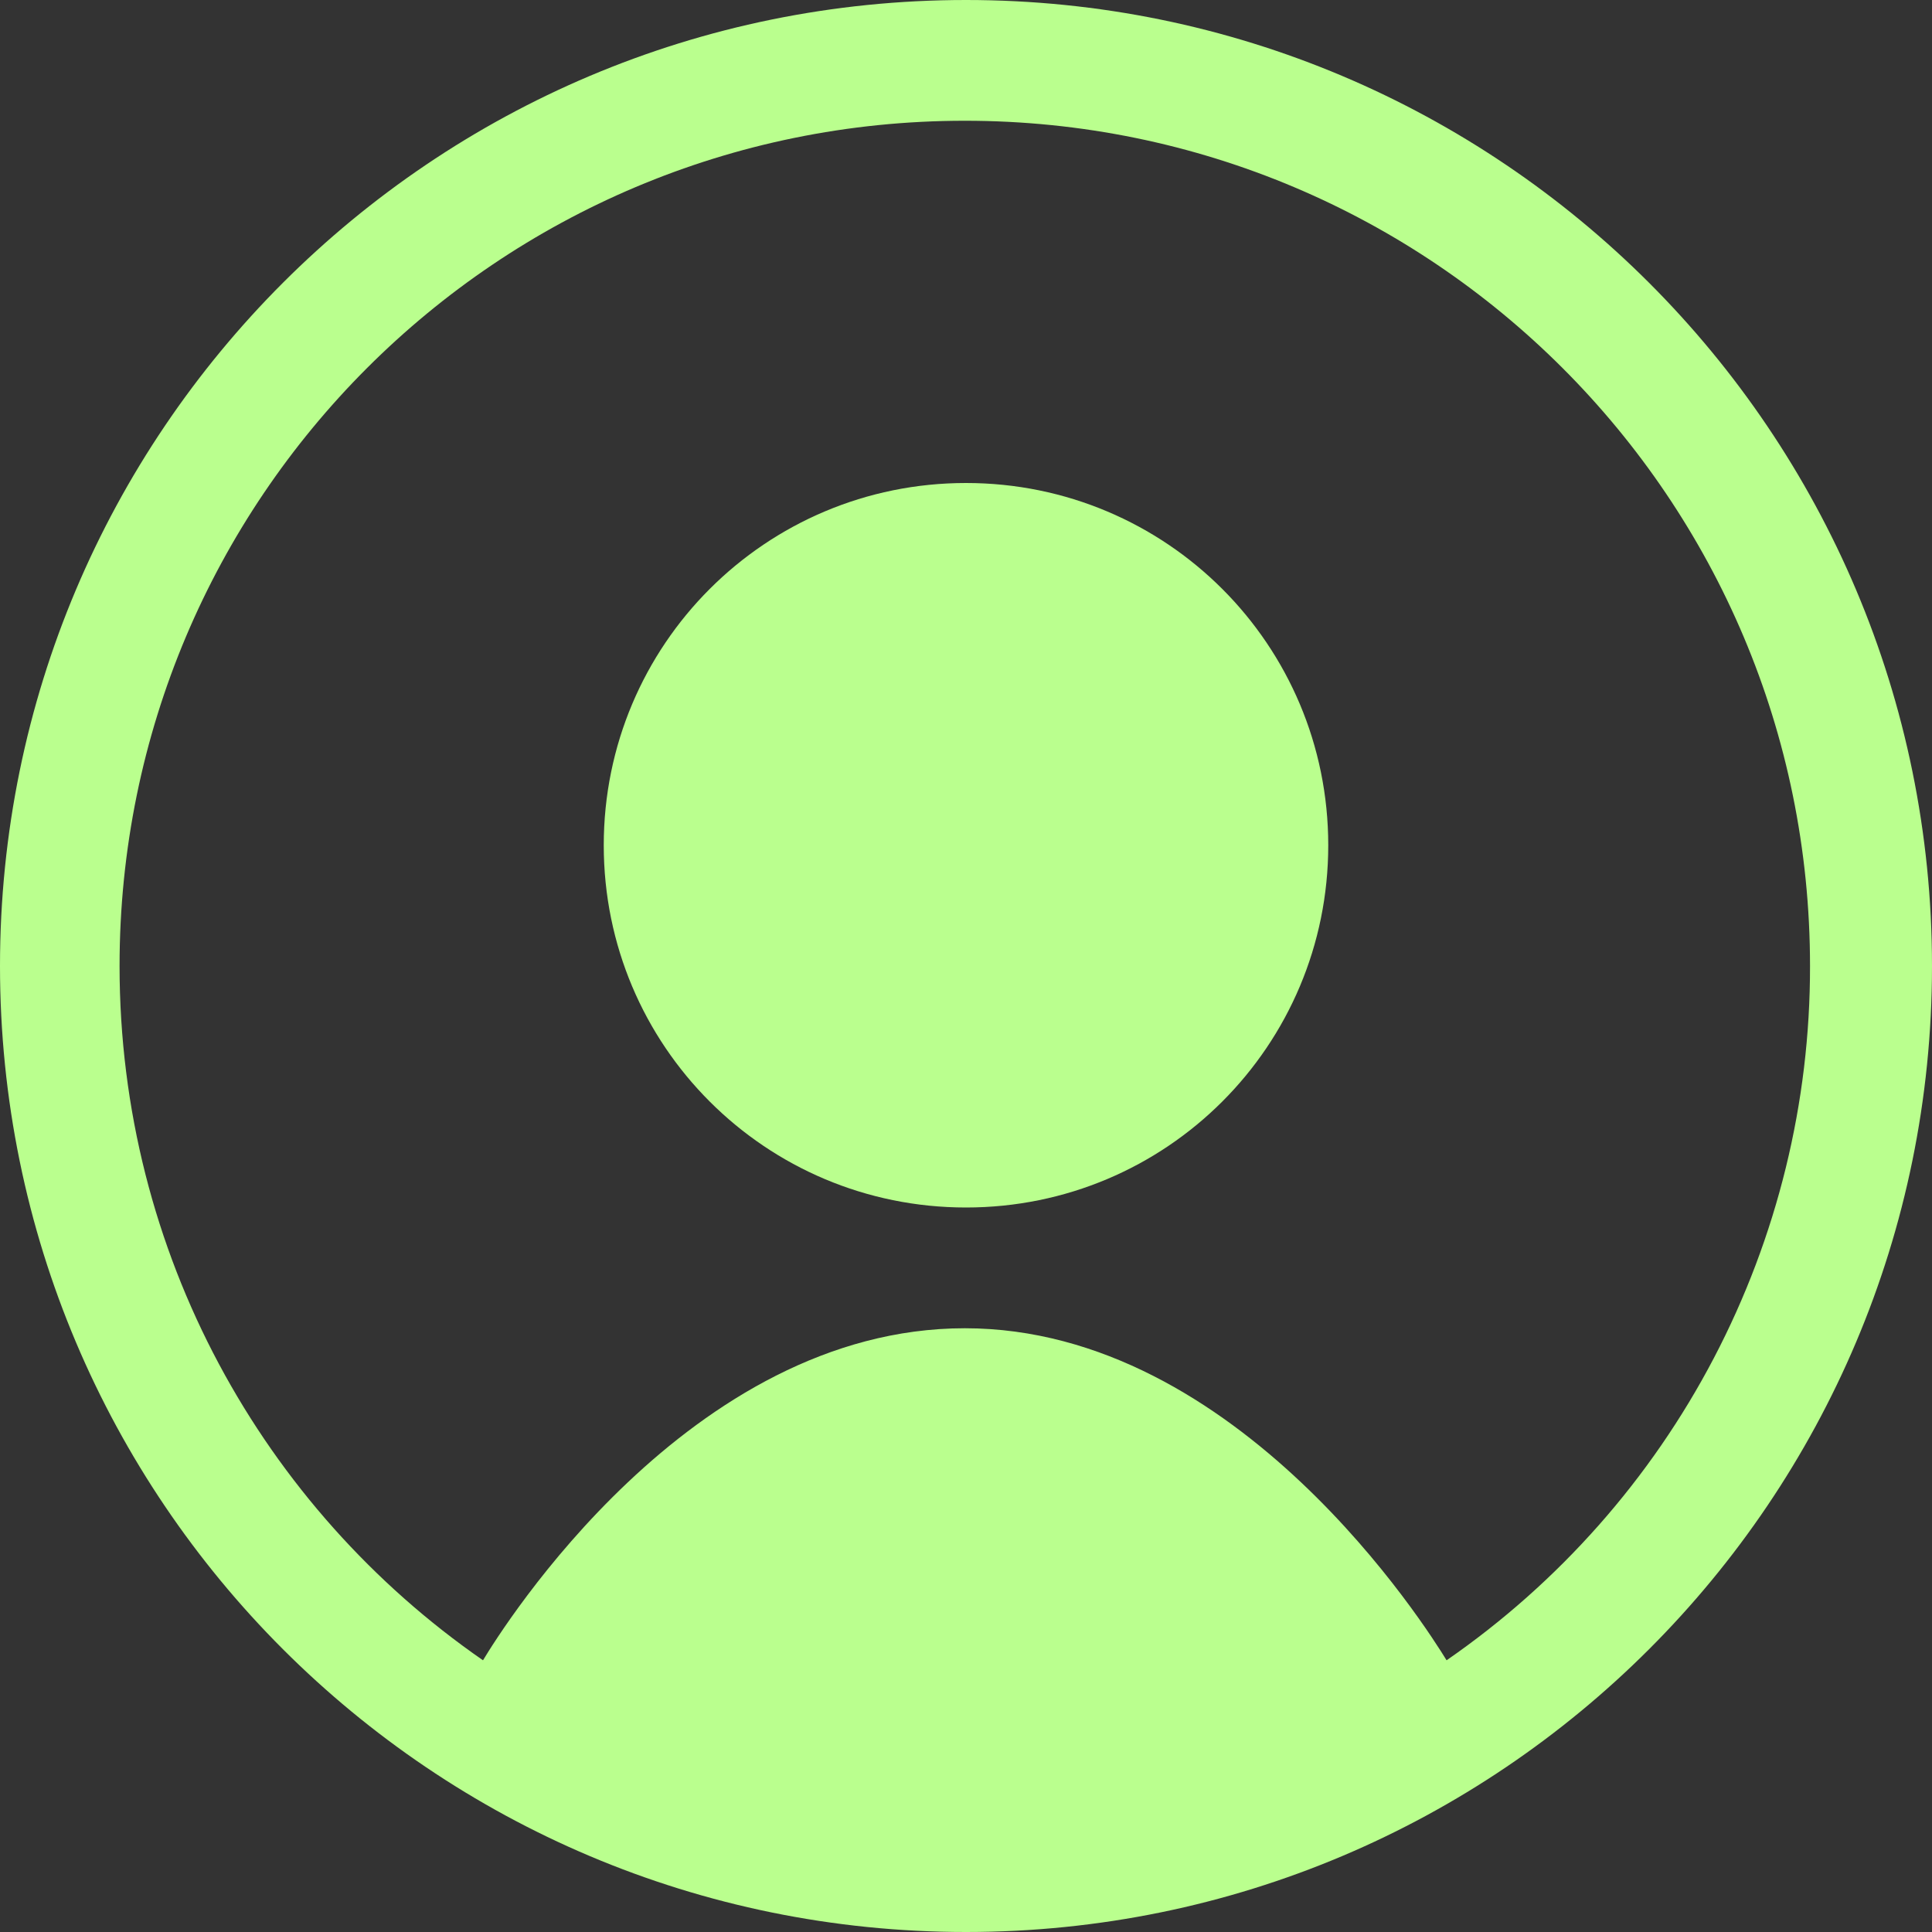 <svg width="44" height="44" viewBox="0 0 44 44" fill="none" xmlns="http://www.w3.org/2000/svg">
<rect x="0" y="0" width="44" height="44" fill="#333333" stroke="none"/>
<g clip-path="url(#clip0_624_1194)">
<path d="M30.25 19.25C30.25 23.815 26.565 27.5 22 27.5C17.435 27.5 13.75 23.815 13.75 19.25C13.75 14.685 17.435 11 22 11C26.565 11 30.25 14.685 30.25 19.25Z" fill="#BAFF8E"/>
<path fill-rule="evenodd" clip-rule="evenodd" d="M44 22C44 34.155 34.155 44 22 44C9.845 44 0 34.155 0 22C0 9.845 9.845 0 22 0C34.155 0 44 9.845 44 22ZM11 37.812C11.44 37.081 15.703 30.25 21.973 30.25C28.215 30.25 32.505 37.097 32.945 37.812C35.502 36.044 37.592 33.681 39.033 30.927C40.475 28.172 41.227 25.109 41.222 22C41.222 11.357 32.615 2.75 21.973 2.75C11.33 2.75 2.723 11.357 2.723 22C2.723 28.545 5.995 34.347 11 37.812Z" fill="#BAFF8E"/>
</g>
<defs>
<clipPath id="clip0_624_1194">
<rect width="44" height="44" fill="white"/>
</clipPath>
</defs>
</svg>
